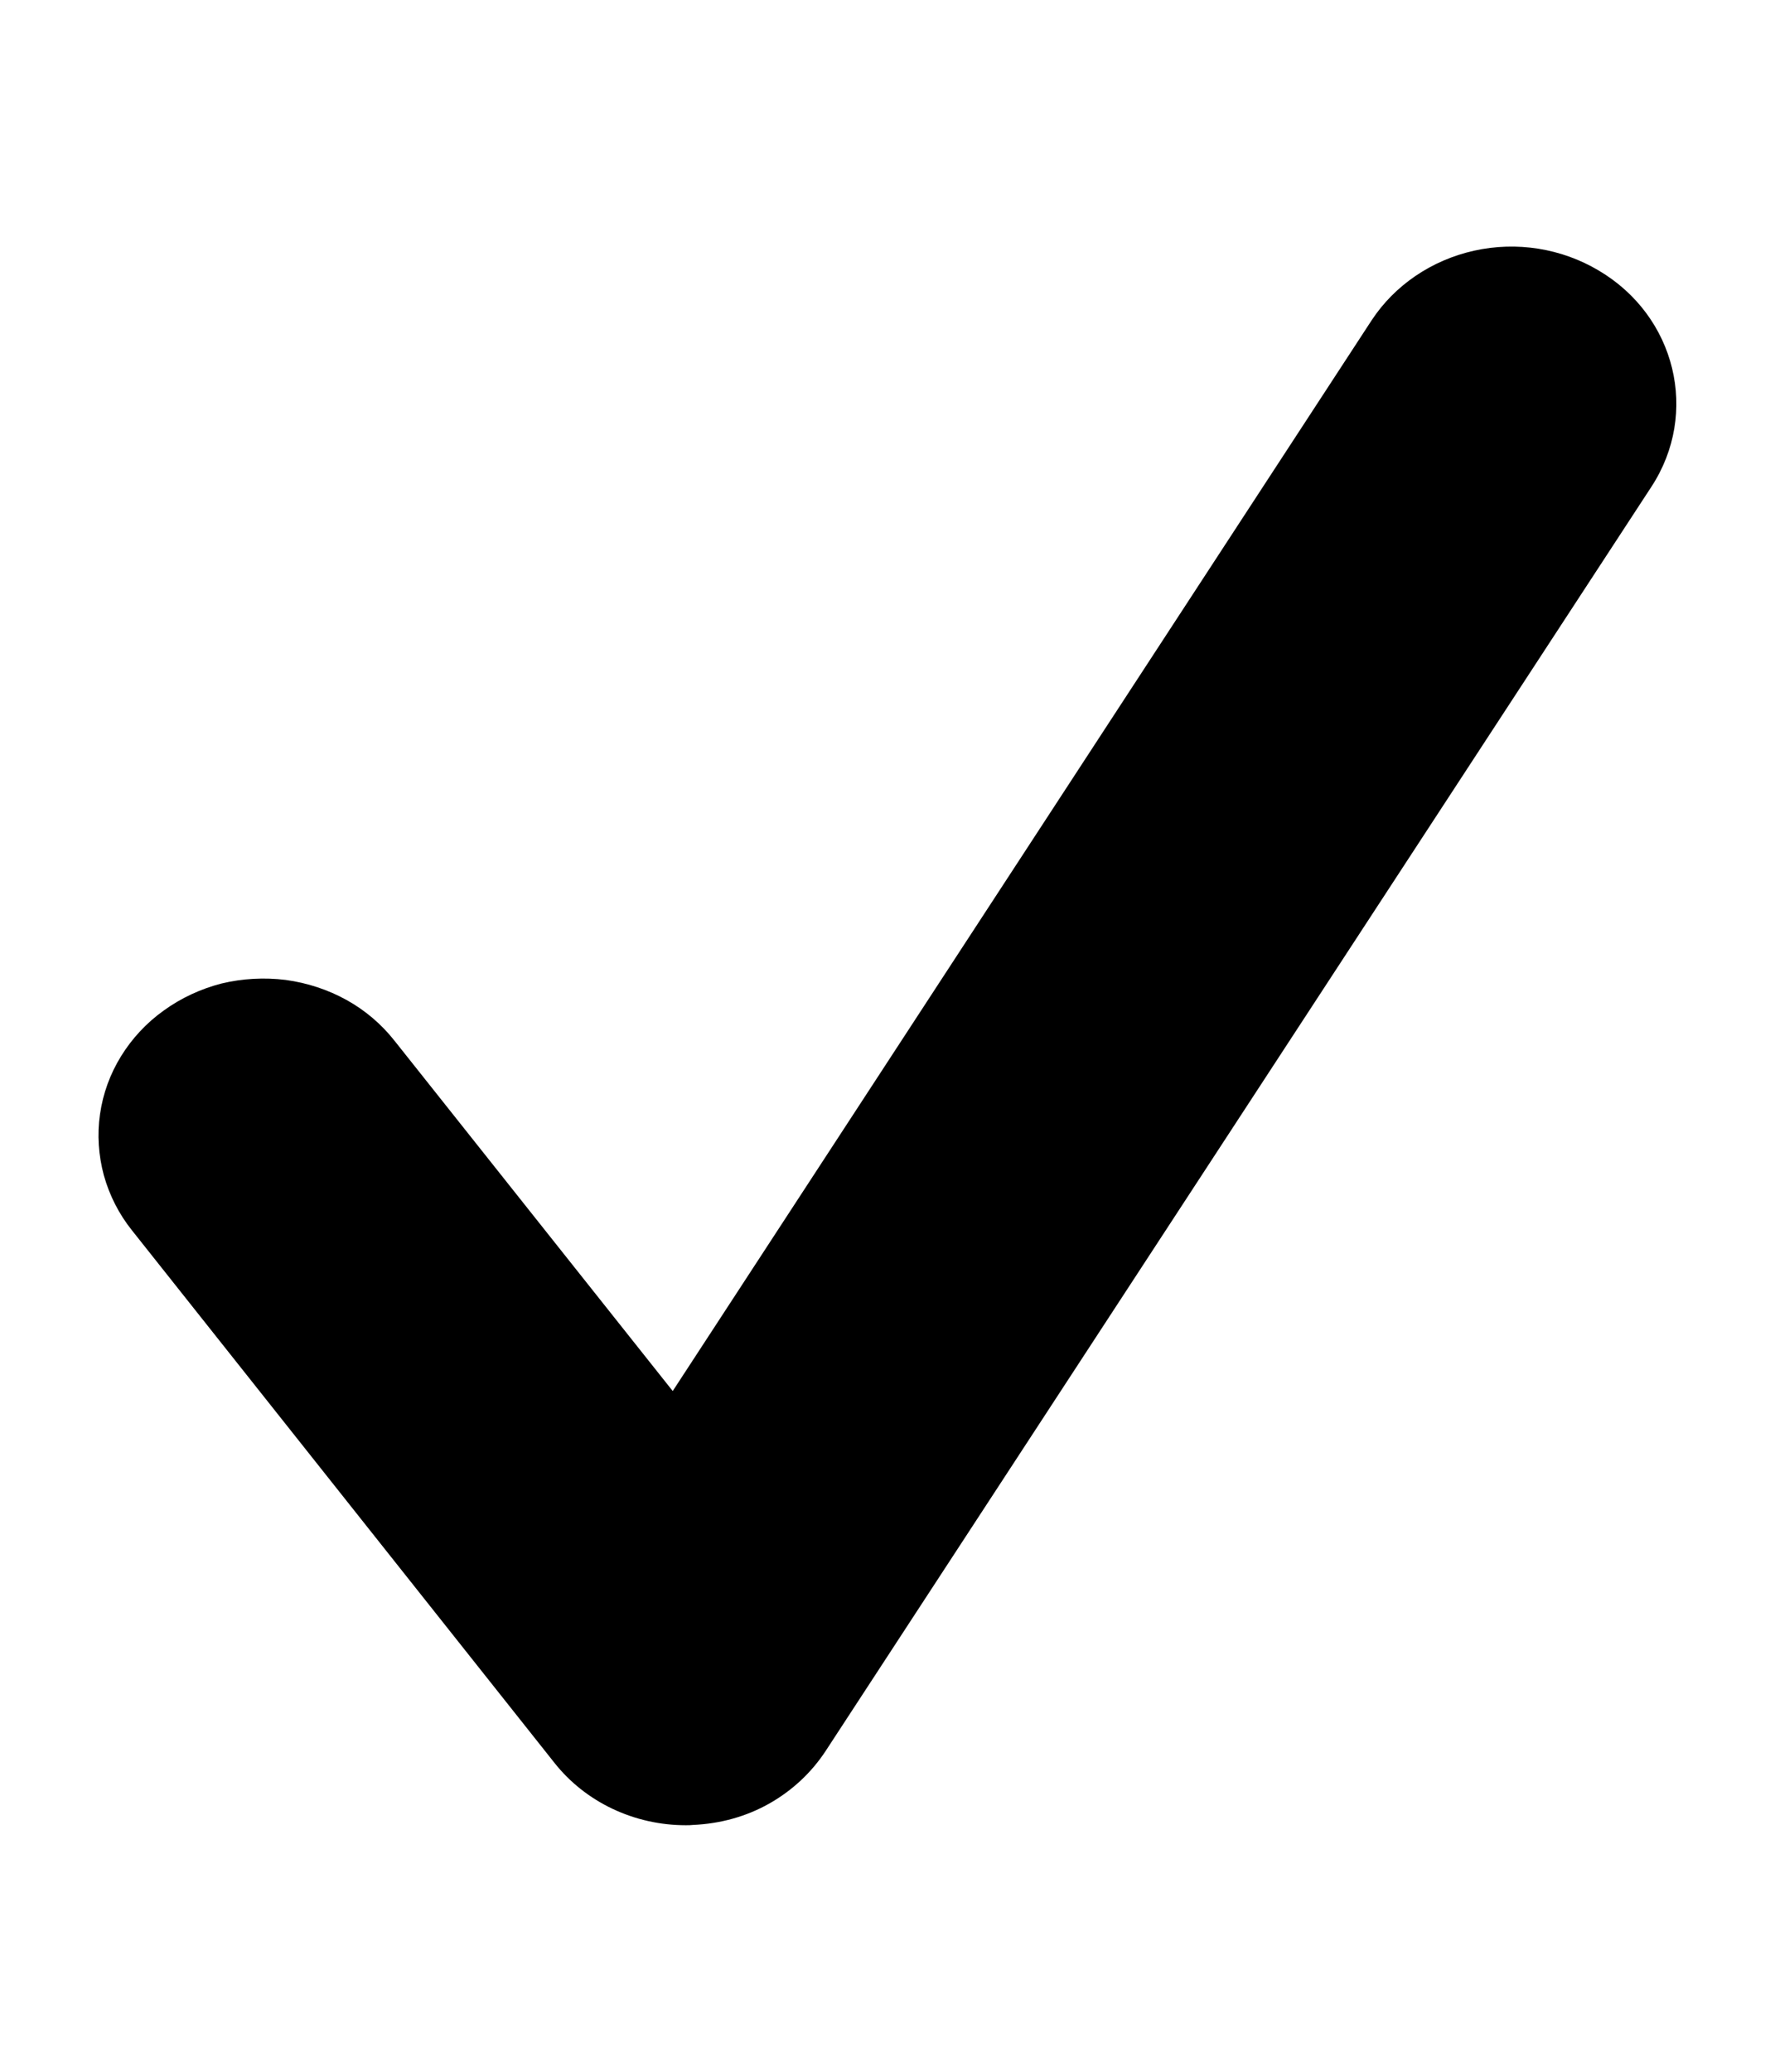 <svg width="6" height="7" viewBox="0 0 6 7" fill="none" xmlns="http://www.w3.org/2000/svg">
<path d="M2.318 6.167C2.144 6.167 1.979 6.089 1.874 5.956L0.446 4.157C0.402 4.102 0.37 4.039 0.351 3.971C0.333 3.904 0.328 3.834 0.338 3.765C0.348 3.695 0.372 3.629 0.409 3.569C0.446 3.509 0.495 3.456 0.554 3.414C0.612 3.372 0.679 3.341 0.749 3.323C0.82 3.306 0.894 3.302 0.966 3.311C1.039 3.321 1.109 3.344 1.172 3.379C1.235 3.414 1.29 3.461 1.334 3.517L2.274 4.7L4.636 1.083C4.714 0.964 4.839 0.879 4.983 0.847C5.127 0.815 5.278 0.839 5.404 0.914C5.665 1.068 5.745 1.396 5.582 1.645L2.791 5.916C2.743 5.989 2.678 6.05 2.6 6.094C2.522 6.138 2.434 6.162 2.343 6.166C2.335 6.167 2.327 6.167 2.318 6.167Z" fill="currentColor"/>
</svg>
